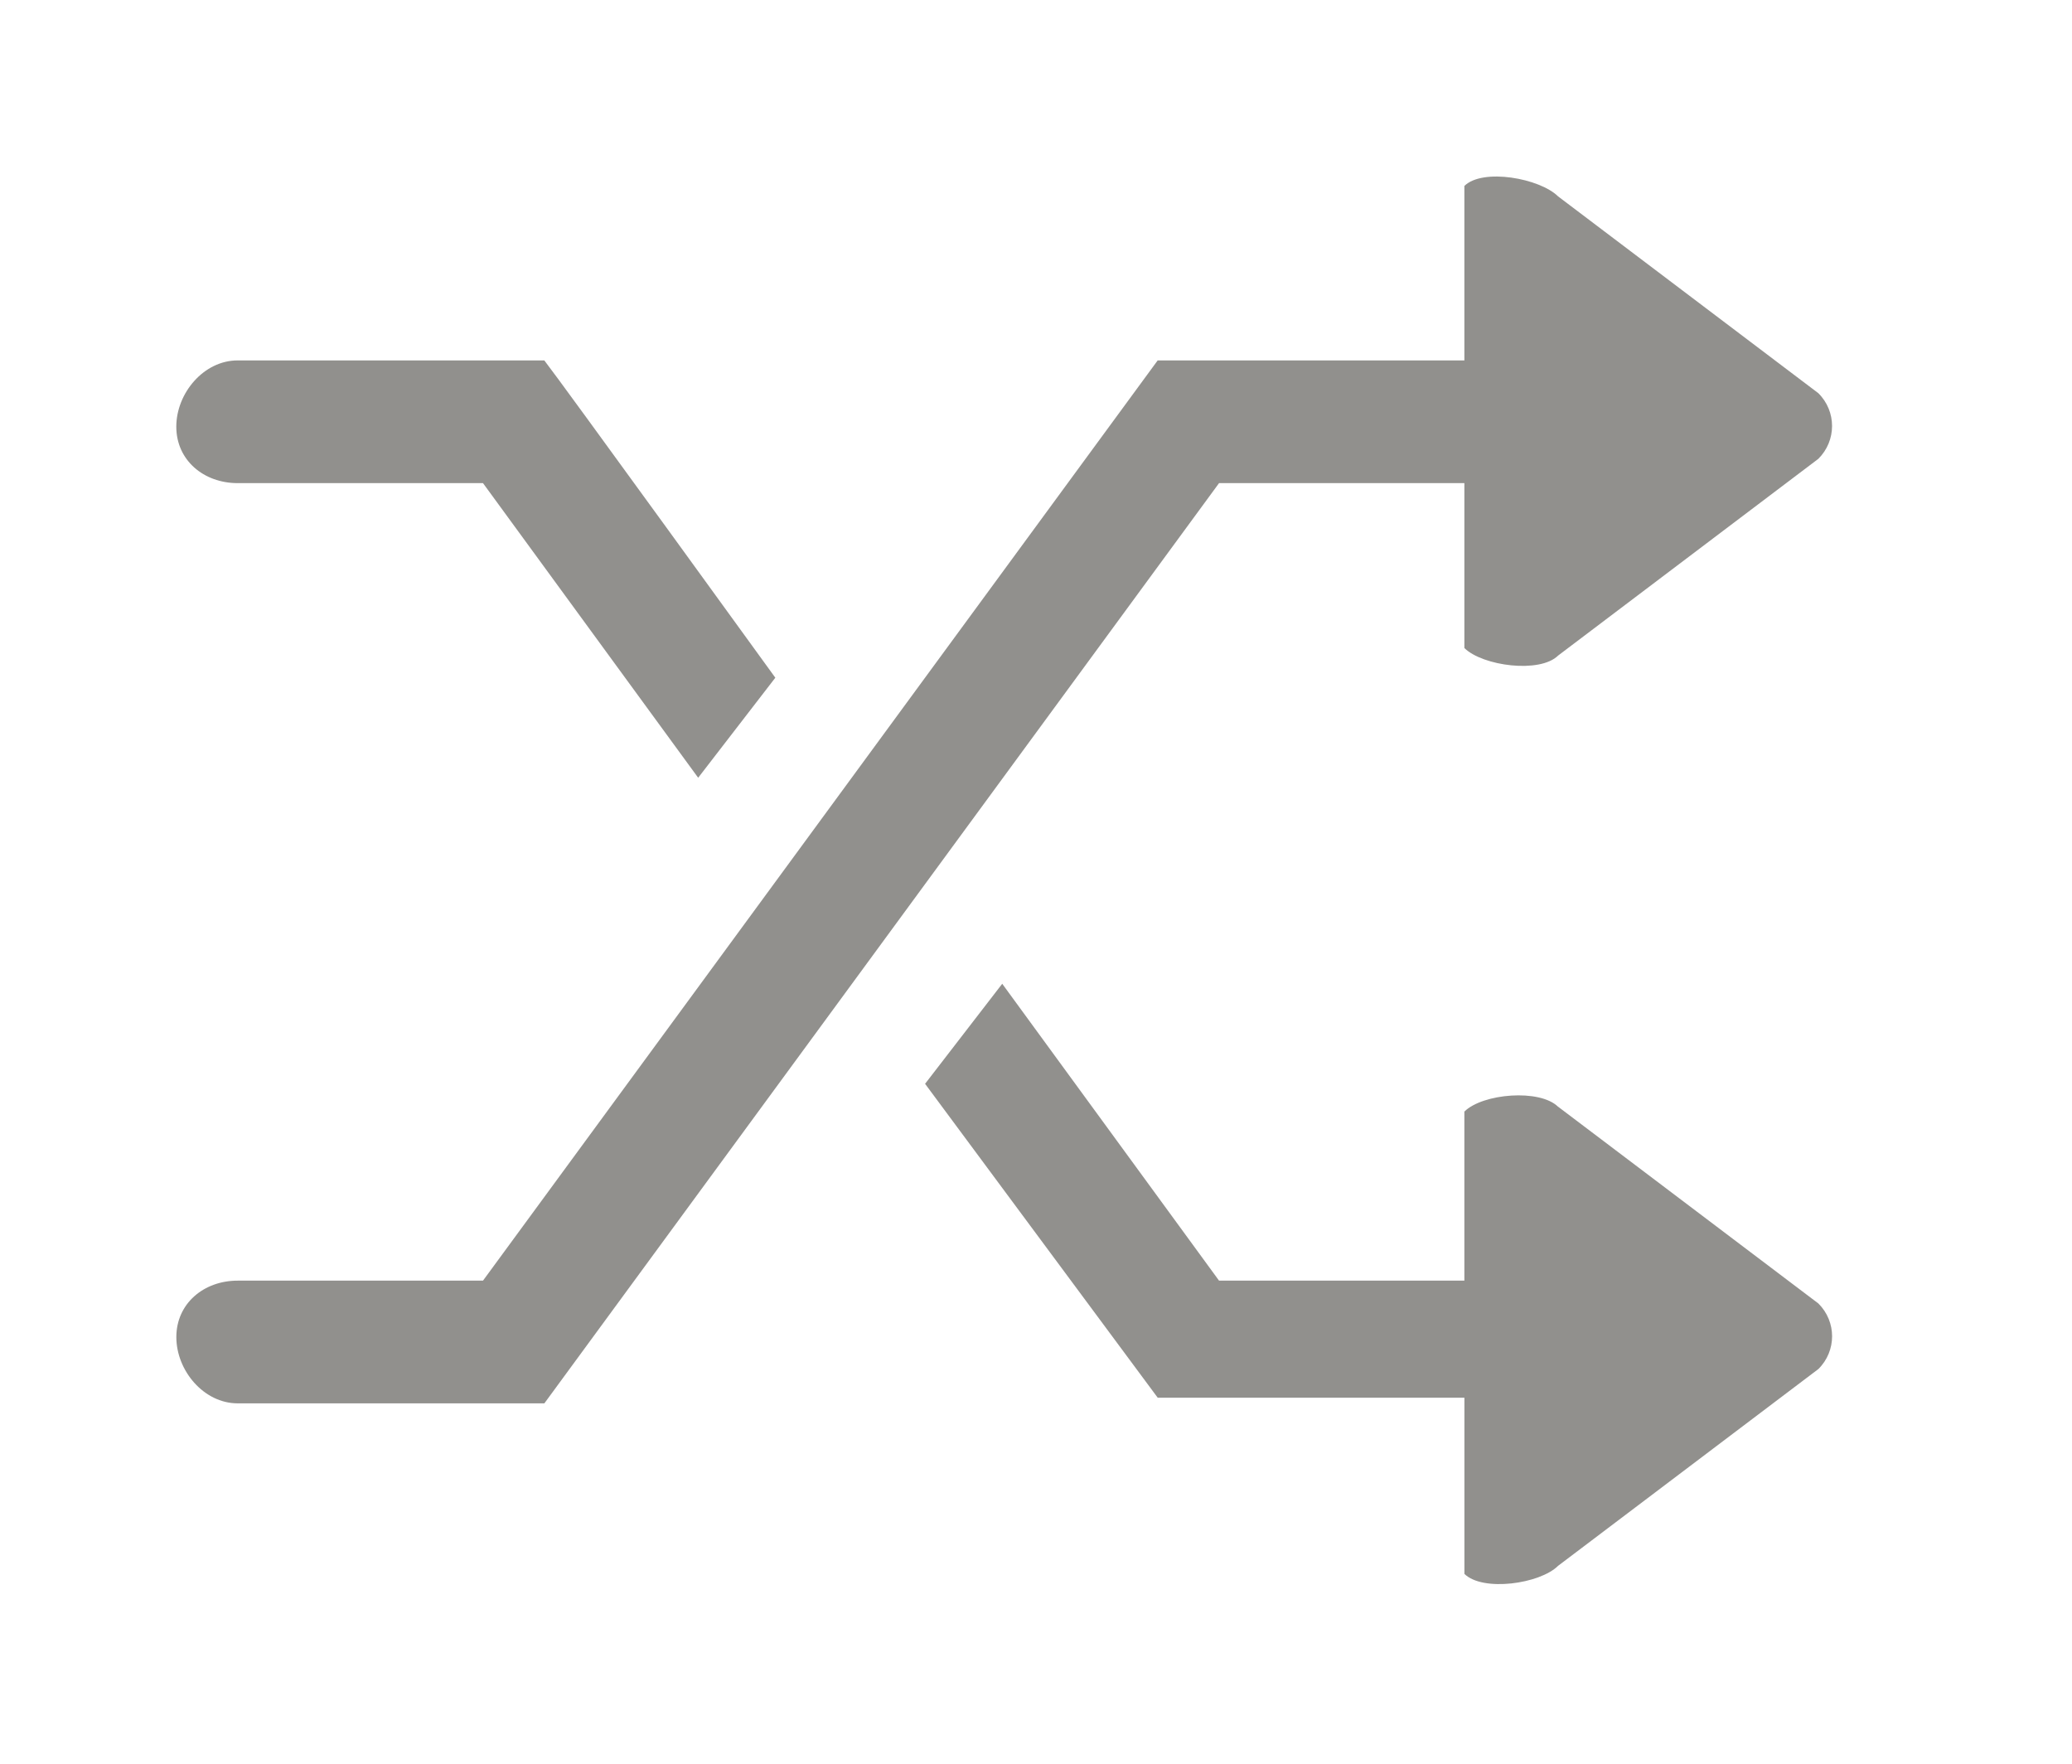 <!-- Generated by IcoMoon.io -->
<svg version="1.1" xmlns="http://www.w3.org/2000/svg" width="47" height="40" viewBox="0 0 47 40">
<title>bm-shuffle1</title>
<path fill="#91908d" d="M35.343 25.101c-0.415-0.41-1.71-0.303-2.126 0.109v3.834h-5.565l-4.918-6.733-1.75 2.269 5.277 7.119h6.957v3.996c0.416 0.41 1.711 0.228 2.126-0.184l5.903-4.462c0.415-0.41 0.415-1.075 0-1.487l-5.903-4.462zM33.217 10.957v3.74c0.416 0.409 1.711 0.58 2.126 0.171l5.903-4.462c0.415-0.412 0.415-1.078 0-1.489l-5.903-4.463c-0.415-0.41-1.71-0.647-2.126-0.237v3.957h-6.957l-15.304 20.87h-5.565c-0.769 0-1.391 0.519-1.391 1.28 0 0.76 0.622 1.503 1.391 1.503h6.957l15.304-20.87h5.565zM5.391 10.957h5.565l4.881 6.682 1.75-2.269c0 0-4.886-6.746-5.24-7.196h-6.957c-0.769 0-1.391 0.743-1.391 1.503 0 0.761 0.622 1.28 1.391 1.28v0z"></path>
</svg>
